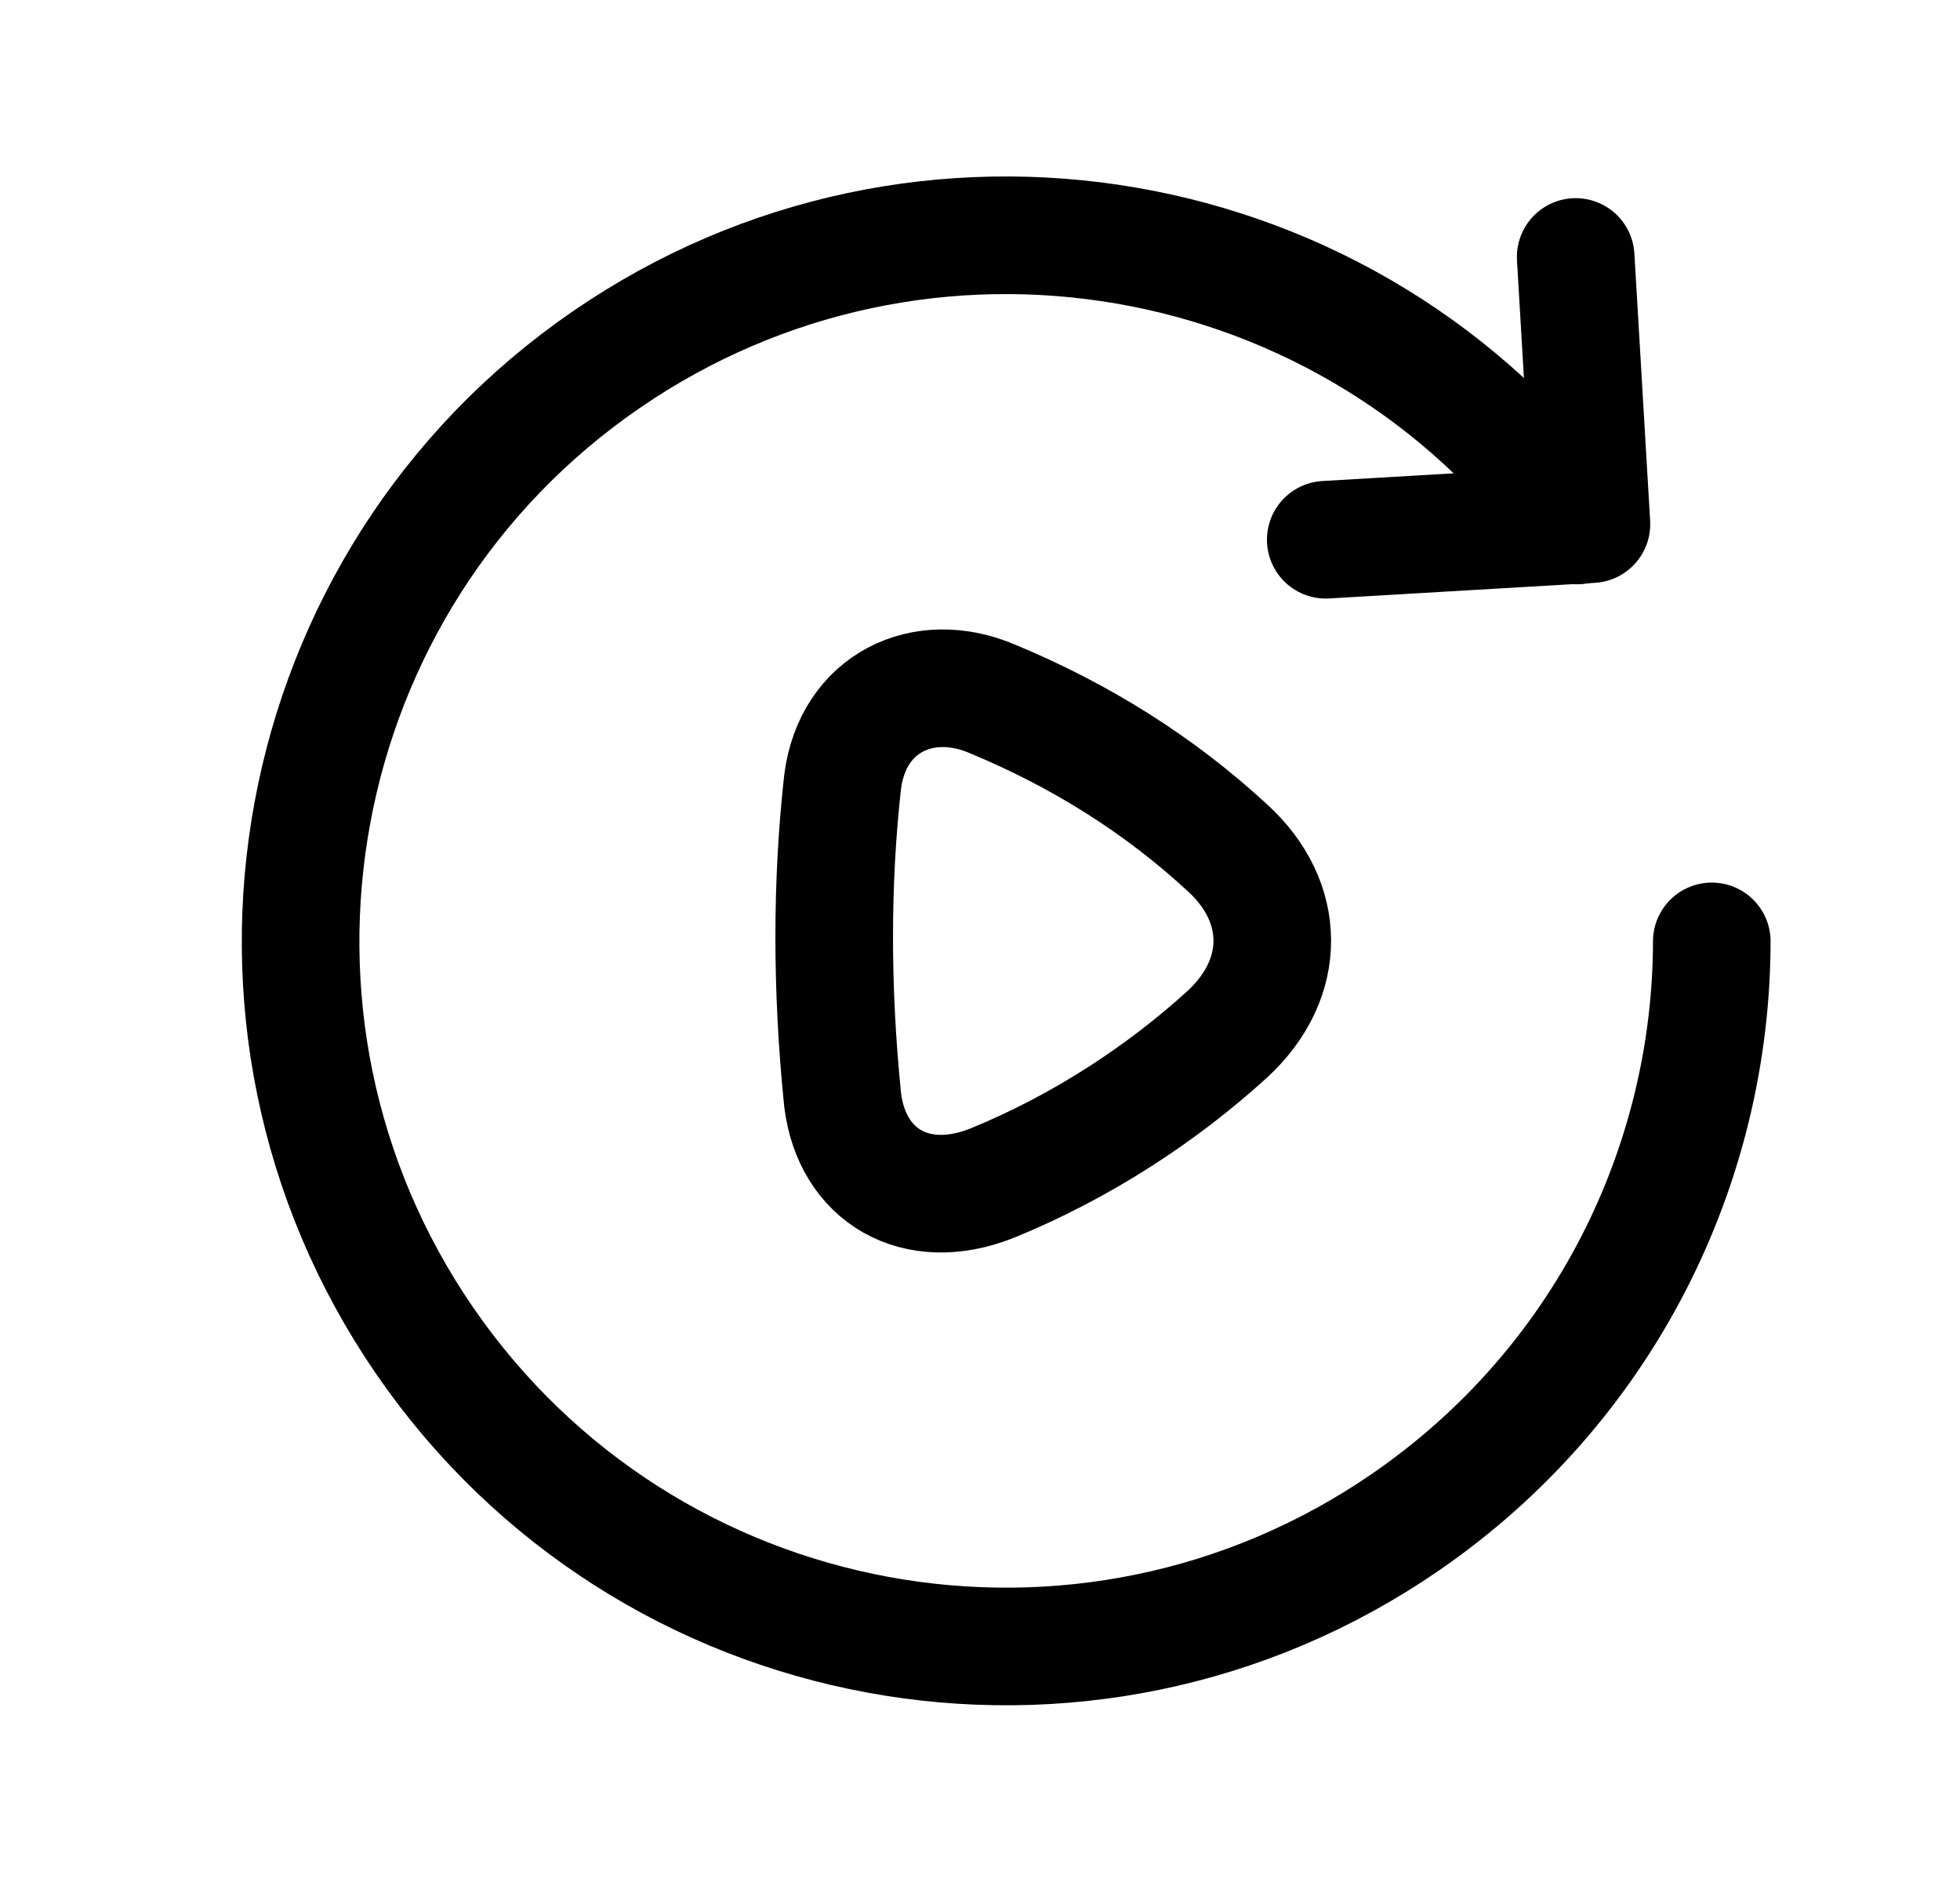 <svg width="25" height="24" viewBox="0 0 25 24" fill="none" xmlns="http://www.w3.org/2000/svg">
<path d="M20.098 3.277L20.299 6.684L16.91 6.883" stroke="black" stroke-width="1.5" stroke-linecap="round" stroke-linejoin="round"/>
<path d="M21.834 12.005C21.83 14.859 20.462 17.667 17.927 19.411C13.837 22.225 8.237 21.196 5.417 17.098C2.604 13.007 3.64 7.401 7.731 4.588C11.762 1.815 17.25 2.771 20.115 6.701" stroke="black" stroke-width="1.5" stroke-linecap="round" stroke-linejoin="round"/>
<path fill-rule="evenodd" clip-rule="evenodd" d="M15.66 13.184C14.83 13.942 13.793 14.624 12.652 15.089C11.681 15.475 10.867 14.993 10.748 14.027C10.603 12.603 10.606 11.24 10.748 9.968C10.878 8.964 11.774 8.538 12.652 8.91C13.775 9.375 14.784 10.005 15.66 10.815C16.409 11.5 16.426 12.473 15.66 13.184Z" stroke="black" stroke-width="1.5" stroke-linecap="round" stroke-linejoin="round"/>
</svg>